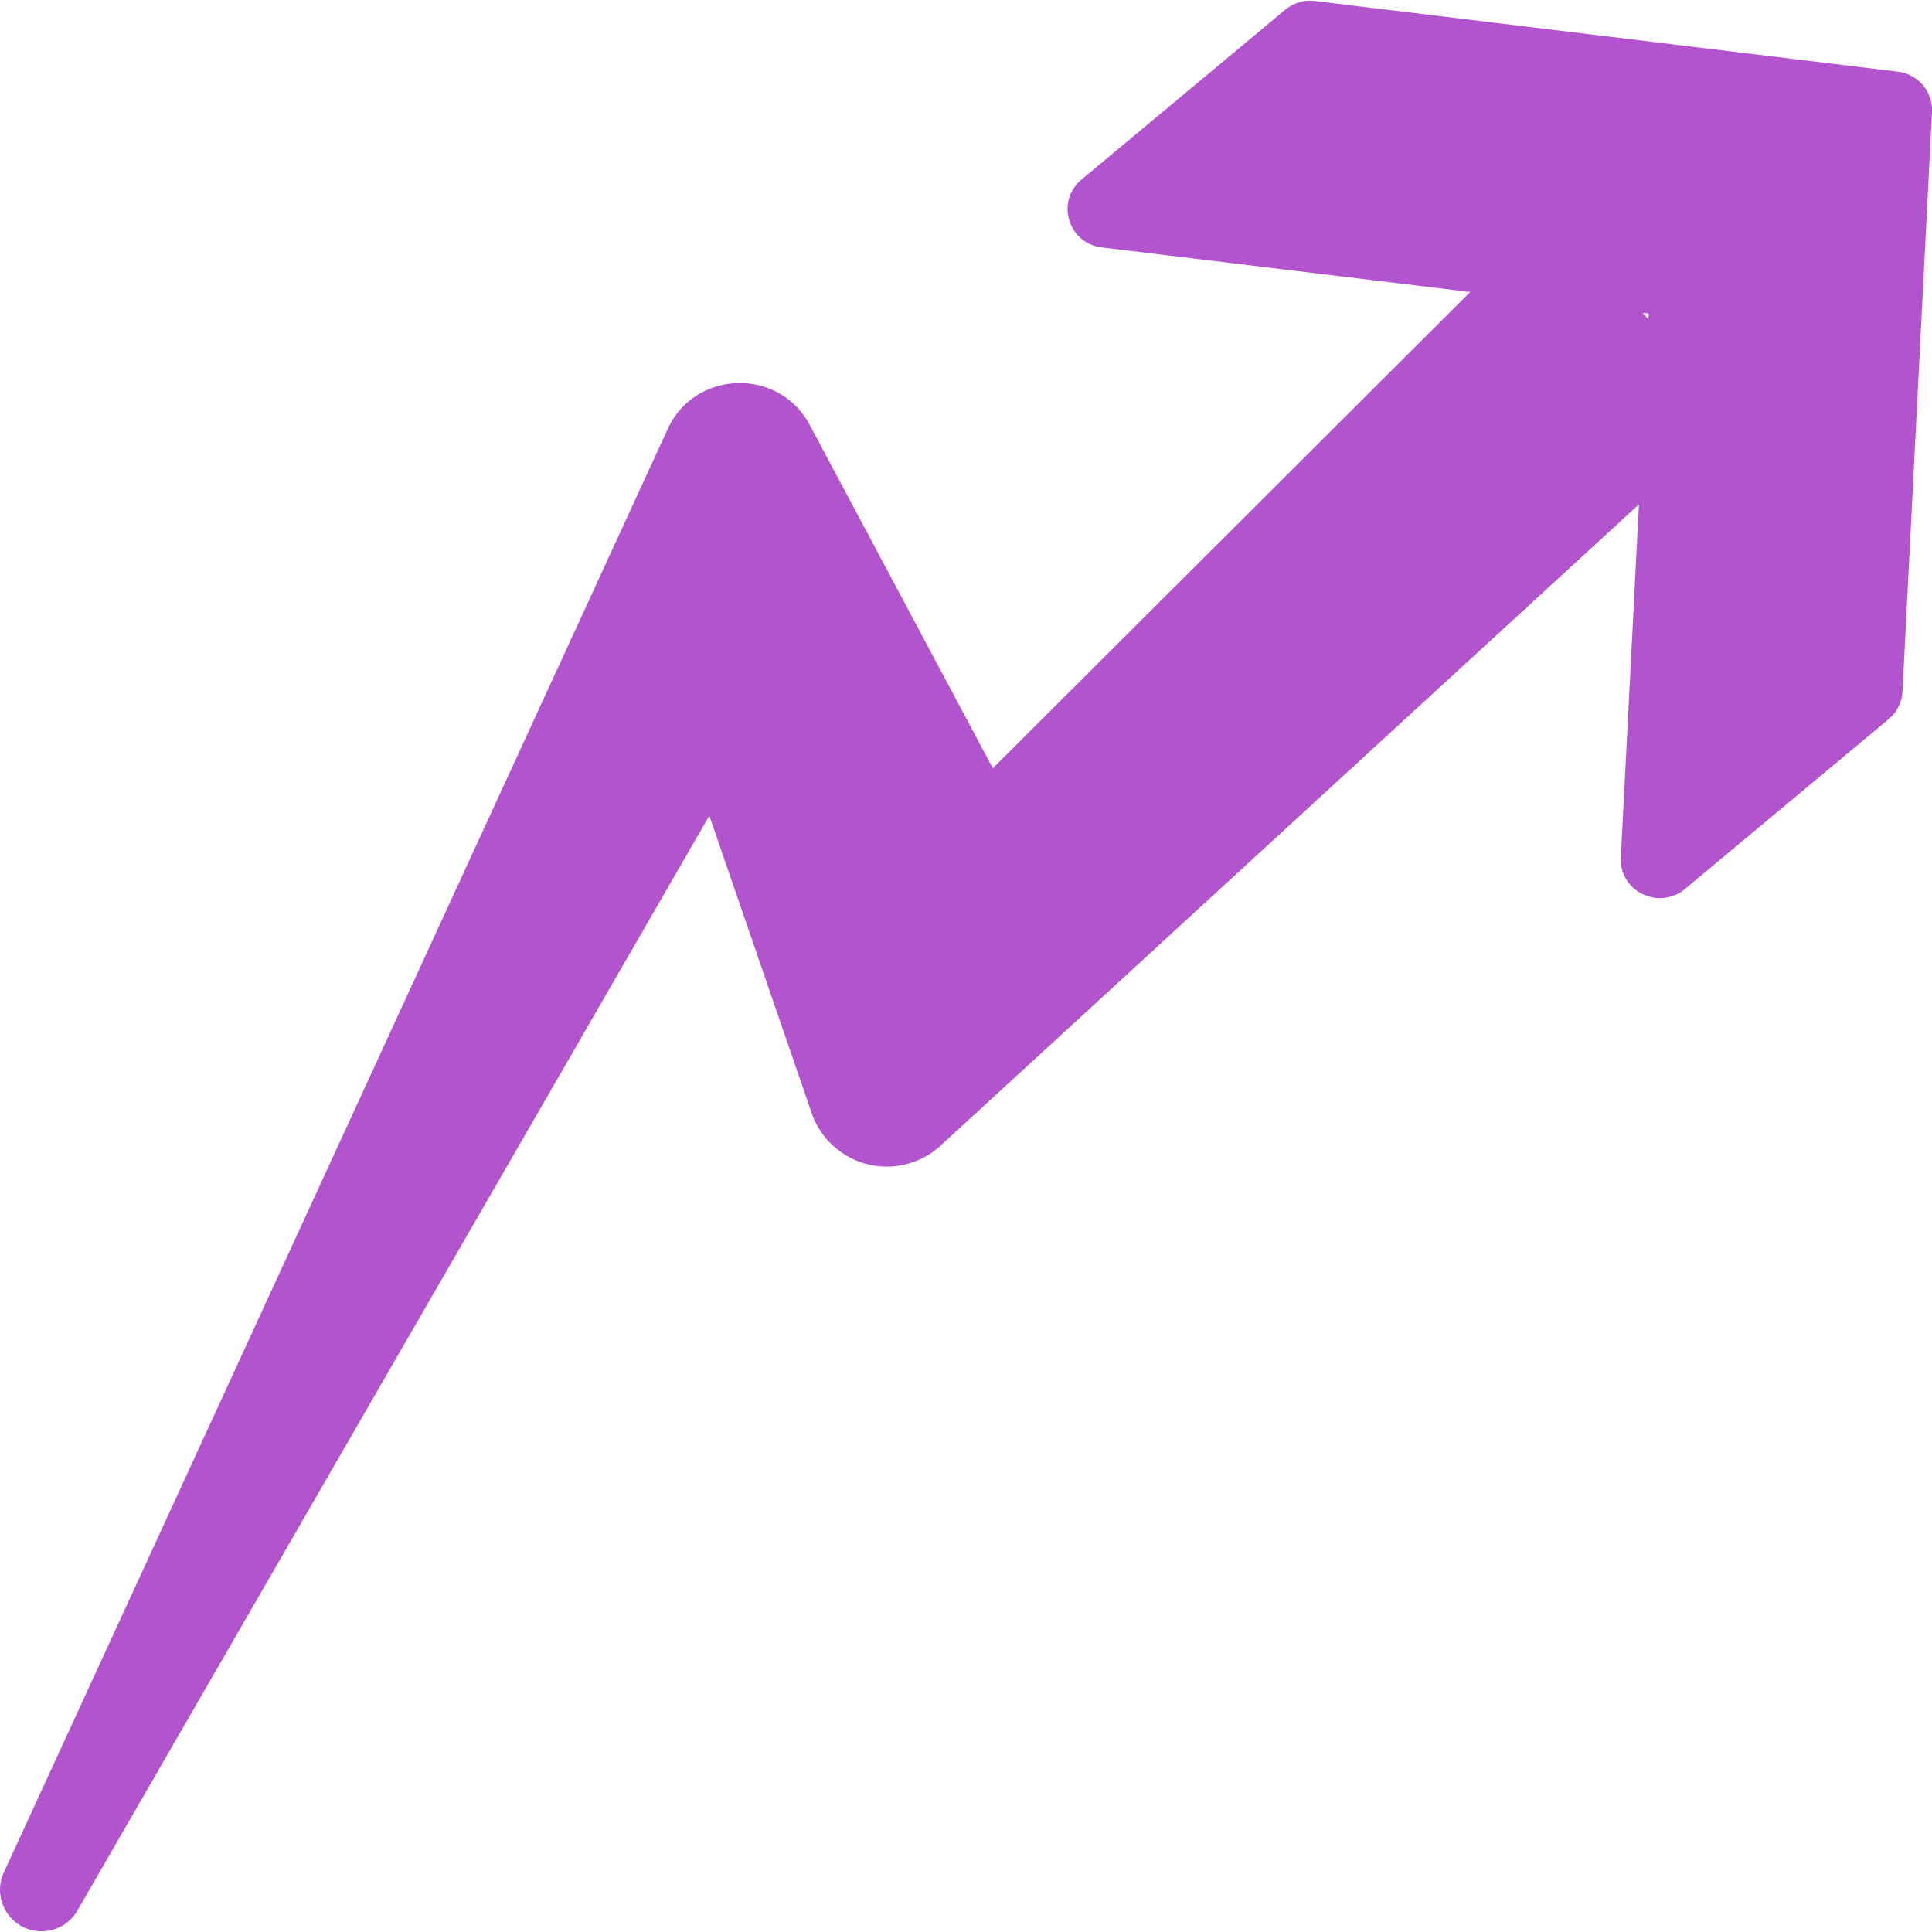 <svg xmlns="http://www.w3.org/2000/svg" version="1.1" xmlns:xlink="http://www.w3.org/1999/xlink" width="512" height="512" x="0" y="0" viewBox="0 0 48 48" style="enable-background:new 0 0 512 512" xml:space="preserve" class=""><g transform="matrix(-1,0,0,1,48.001,0)"><path fill="#b354cf" d="M.852 1.78a.962.962 0 0 0-.851 1l.733 14.4a.958.958 0 0 0 .345.688l5.058 4.218c.65.54 1.638.056 1.595-.782l-.45-8.773 17.352 15.933a1.974 1.974 0 0 0 3.202-.812l2.542-7.385 15.687 27.179a1.031 1.031 0 0 0 1.85-.906L31.432 10.702c-.66-1.513-2.774-1.596-3.552-.139l-4.546 8.524-11.86-11.832 9.15-1.107c.842-.102 1.155-1.147.506-1.687L16.071.243a.977.977 0 0 0-.744-.218zm6.194 6.153-.007-.142.149-.018z" opacity="1" data-original="#9a7baa" class=""></path></g></svg>